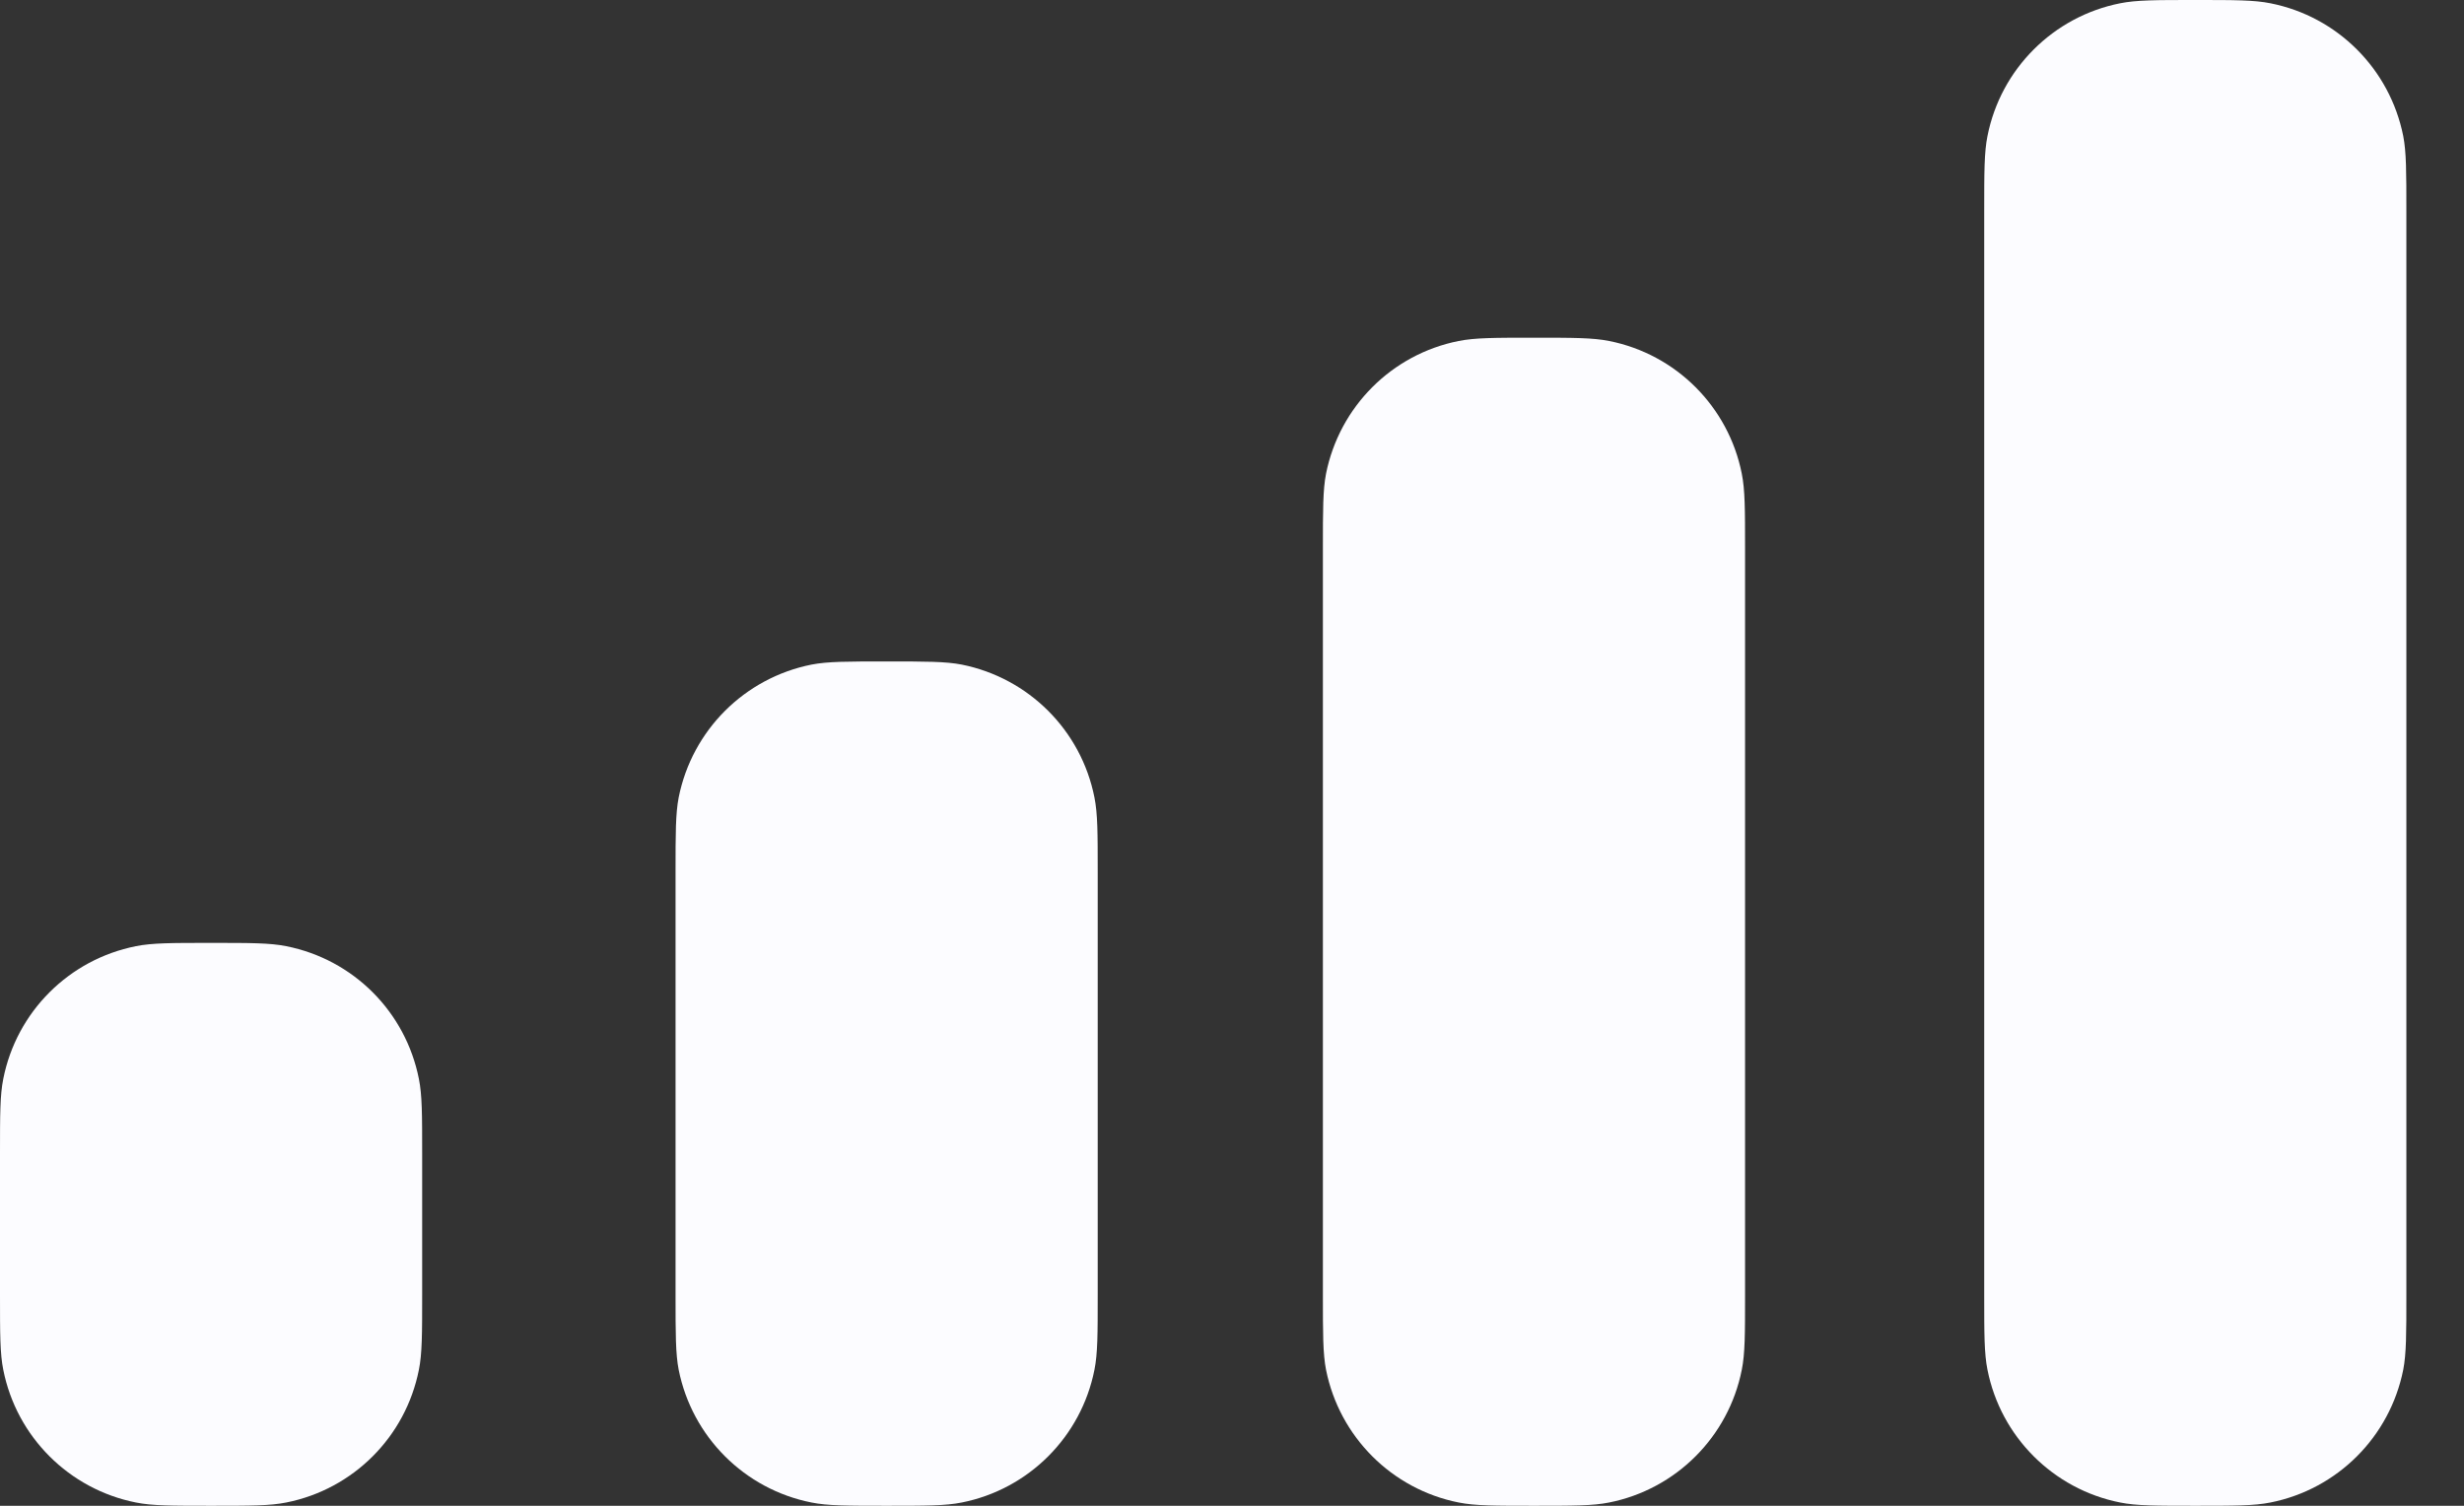 <svg width="18" height="11" viewBox="0 0 18 11" fill="none" xmlns="http://www.w3.org/2000/svg">
<rect x="0" y="0" width="18" height="11" fill="#333333" stroke="none"/>
<path fill-rule="evenodd" clip-rule="evenodd" d="M14.519 0.993C14.495 1.112 14.495 1.255 14.495 1.542V9.458C14.495 9.745 14.495 9.888 14.519 10.007C14.616 10.496 14.999 10.879 15.488 10.976C15.607 11 15.751 11 16.037 11C16.324 11 16.467 11 16.586 10.976C17.076 10.879 17.458 10.496 17.556 10.007C17.579 9.888 17.579 9.745 17.579 9.458V1.542C17.579 1.255 17.579 1.112 17.556 0.993C17.458 0.504 17.076 0.121 16.586 0.024C16.467 0 16.324 0 16.037 0C15.751 0 15.607 0 15.488 0.024C14.999 0.121 14.616 0.504 14.519 0.993ZM9.664 4.009C9.664 3.723 9.664 3.579 9.687 3.46C9.785 2.971 10.167 2.588 10.656 2.491C10.776 2.467 10.919 2.467 11.206 2.467C11.492 2.467 11.636 2.467 11.755 2.491C12.244 2.588 12.627 2.971 12.724 3.46C12.748 3.579 12.748 3.723 12.748 4.009V9.458C12.748 9.745 12.748 9.888 12.724 10.007C12.627 10.496 12.244 10.879 11.755 10.976C11.636 11 11.492 11 11.206 11C10.919 11 10.776 11 10.656 10.976C10.167 10.879 9.785 10.496 9.687 10.007C9.664 9.888 9.664 9.745 9.664 9.458V4.009ZM4.958 5.825C4.935 5.944 4.935 6.087 4.935 6.374V9.458C4.935 9.745 4.935 9.888 4.958 10.007C5.056 10.496 5.438 10.879 5.928 10.976C6.047 11 6.19 11 6.477 11C6.763 11 6.907 11 7.026 10.976C7.515 10.879 7.898 10.496 7.995 10.007C8.019 9.888 8.019 9.745 8.019 9.458V6.374C8.019 6.087 8.019 5.944 7.995 5.825C7.898 5.335 7.515 4.953 7.026 4.855C6.907 4.832 6.763 4.832 6.477 4.832C6.19 4.832 6.047 4.832 5.928 4.855C5.438 4.953 5.056 5.335 4.958 5.825ZM0.024 7.881C0 8 0 8.143 0 8.43V9.458C0 9.745 0 9.888 0.024 10.007C0.121 10.496 0.504 10.879 0.993 10.976C1.112 11 1.255 11 1.542 11C1.829 11 1.972 11 2.091 10.976C2.581 10.879 2.963 10.496 3.06 10.007C3.084 9.888 3.084 9.745 3.084 9.458V8.43C3.084 8.143 3.084 8 3.06 7.881C2.963 7.391 2.581 7.009 2.091 6.912C1.972 6.888 1.829 6.888 1.542 6.888C1.255 6.888 1.112 6.888 0.993 6.912C0.504 7.009 0.121 7.391 0.024 7.881Z" fill="#FCFCFF"/>
</svg>
